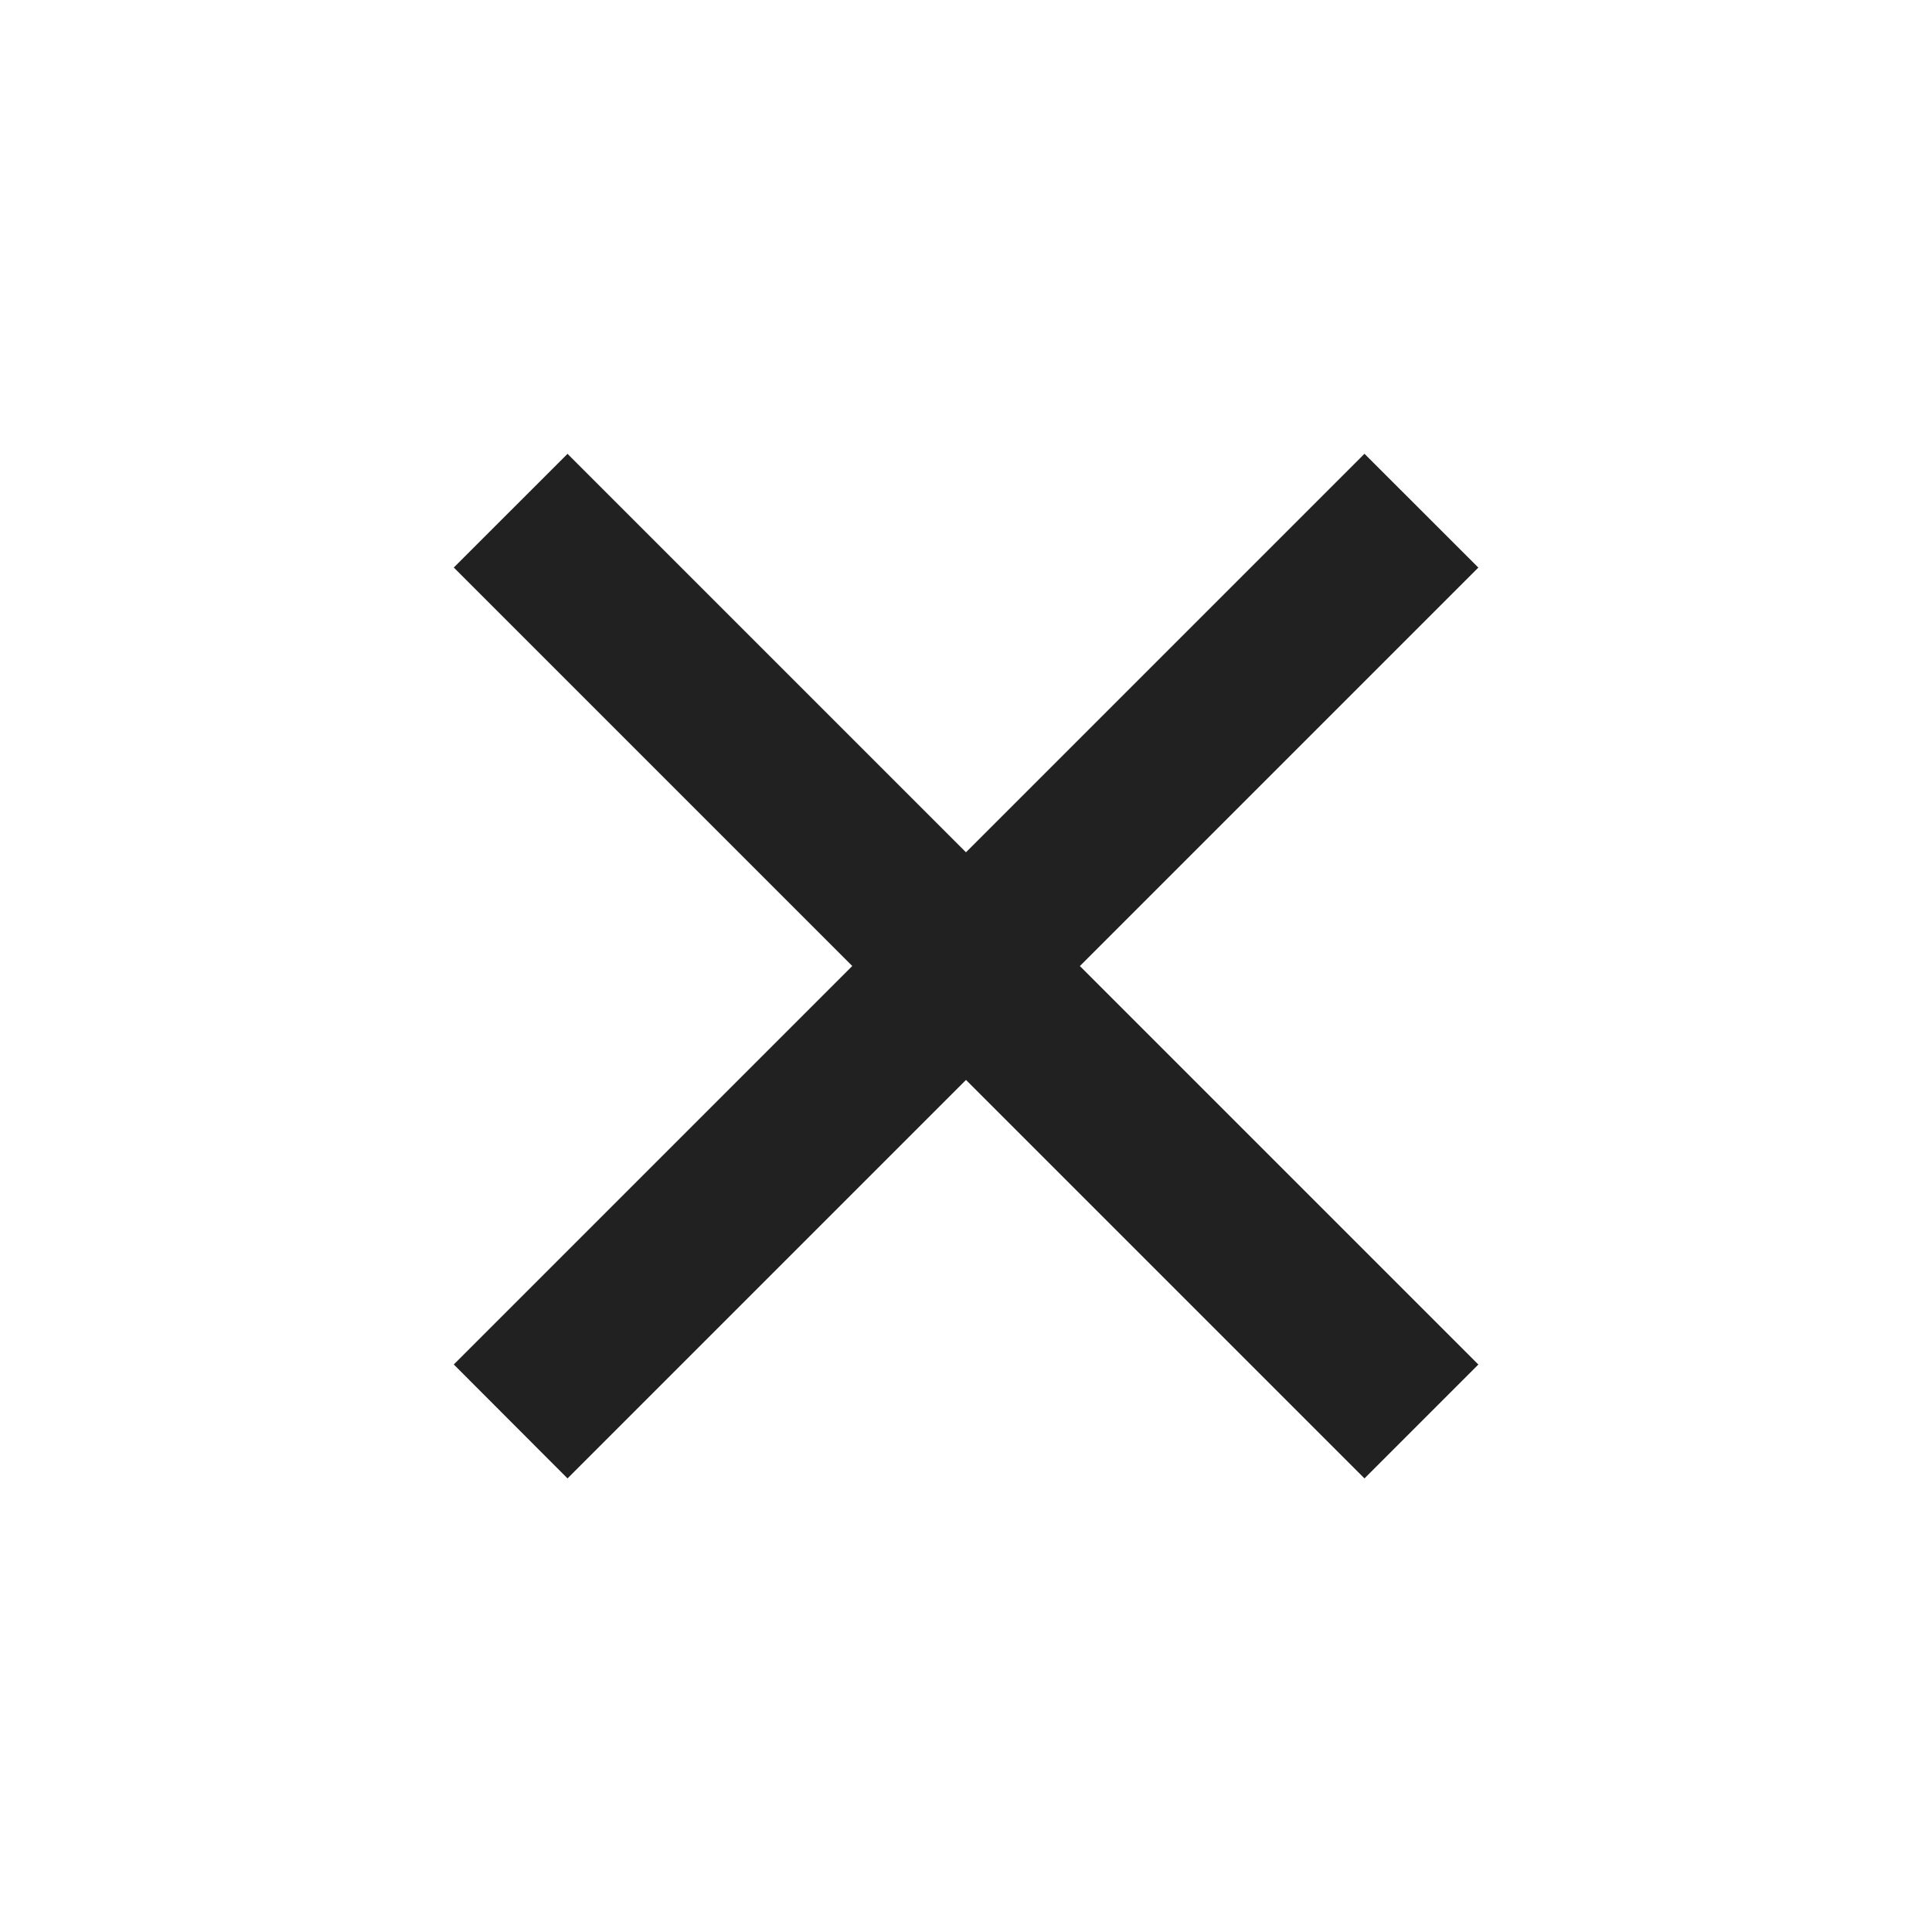 <svg width="32" height="32" viewBox="0 0 32 32" fill="none" xmlns="http://www.w3.org/2000/svg">
<path d="M16 14.116L22.6 7.516L24.486 9.401L17.886 16.001L24.486 22.601L22.6 24.487L16 17.887L9.4 24.487L7.516 22.6L14.116 16L7.516 9.4L9.4 7.517L16 14.117V14.116Z" fill="#212121"/>
</svg>
